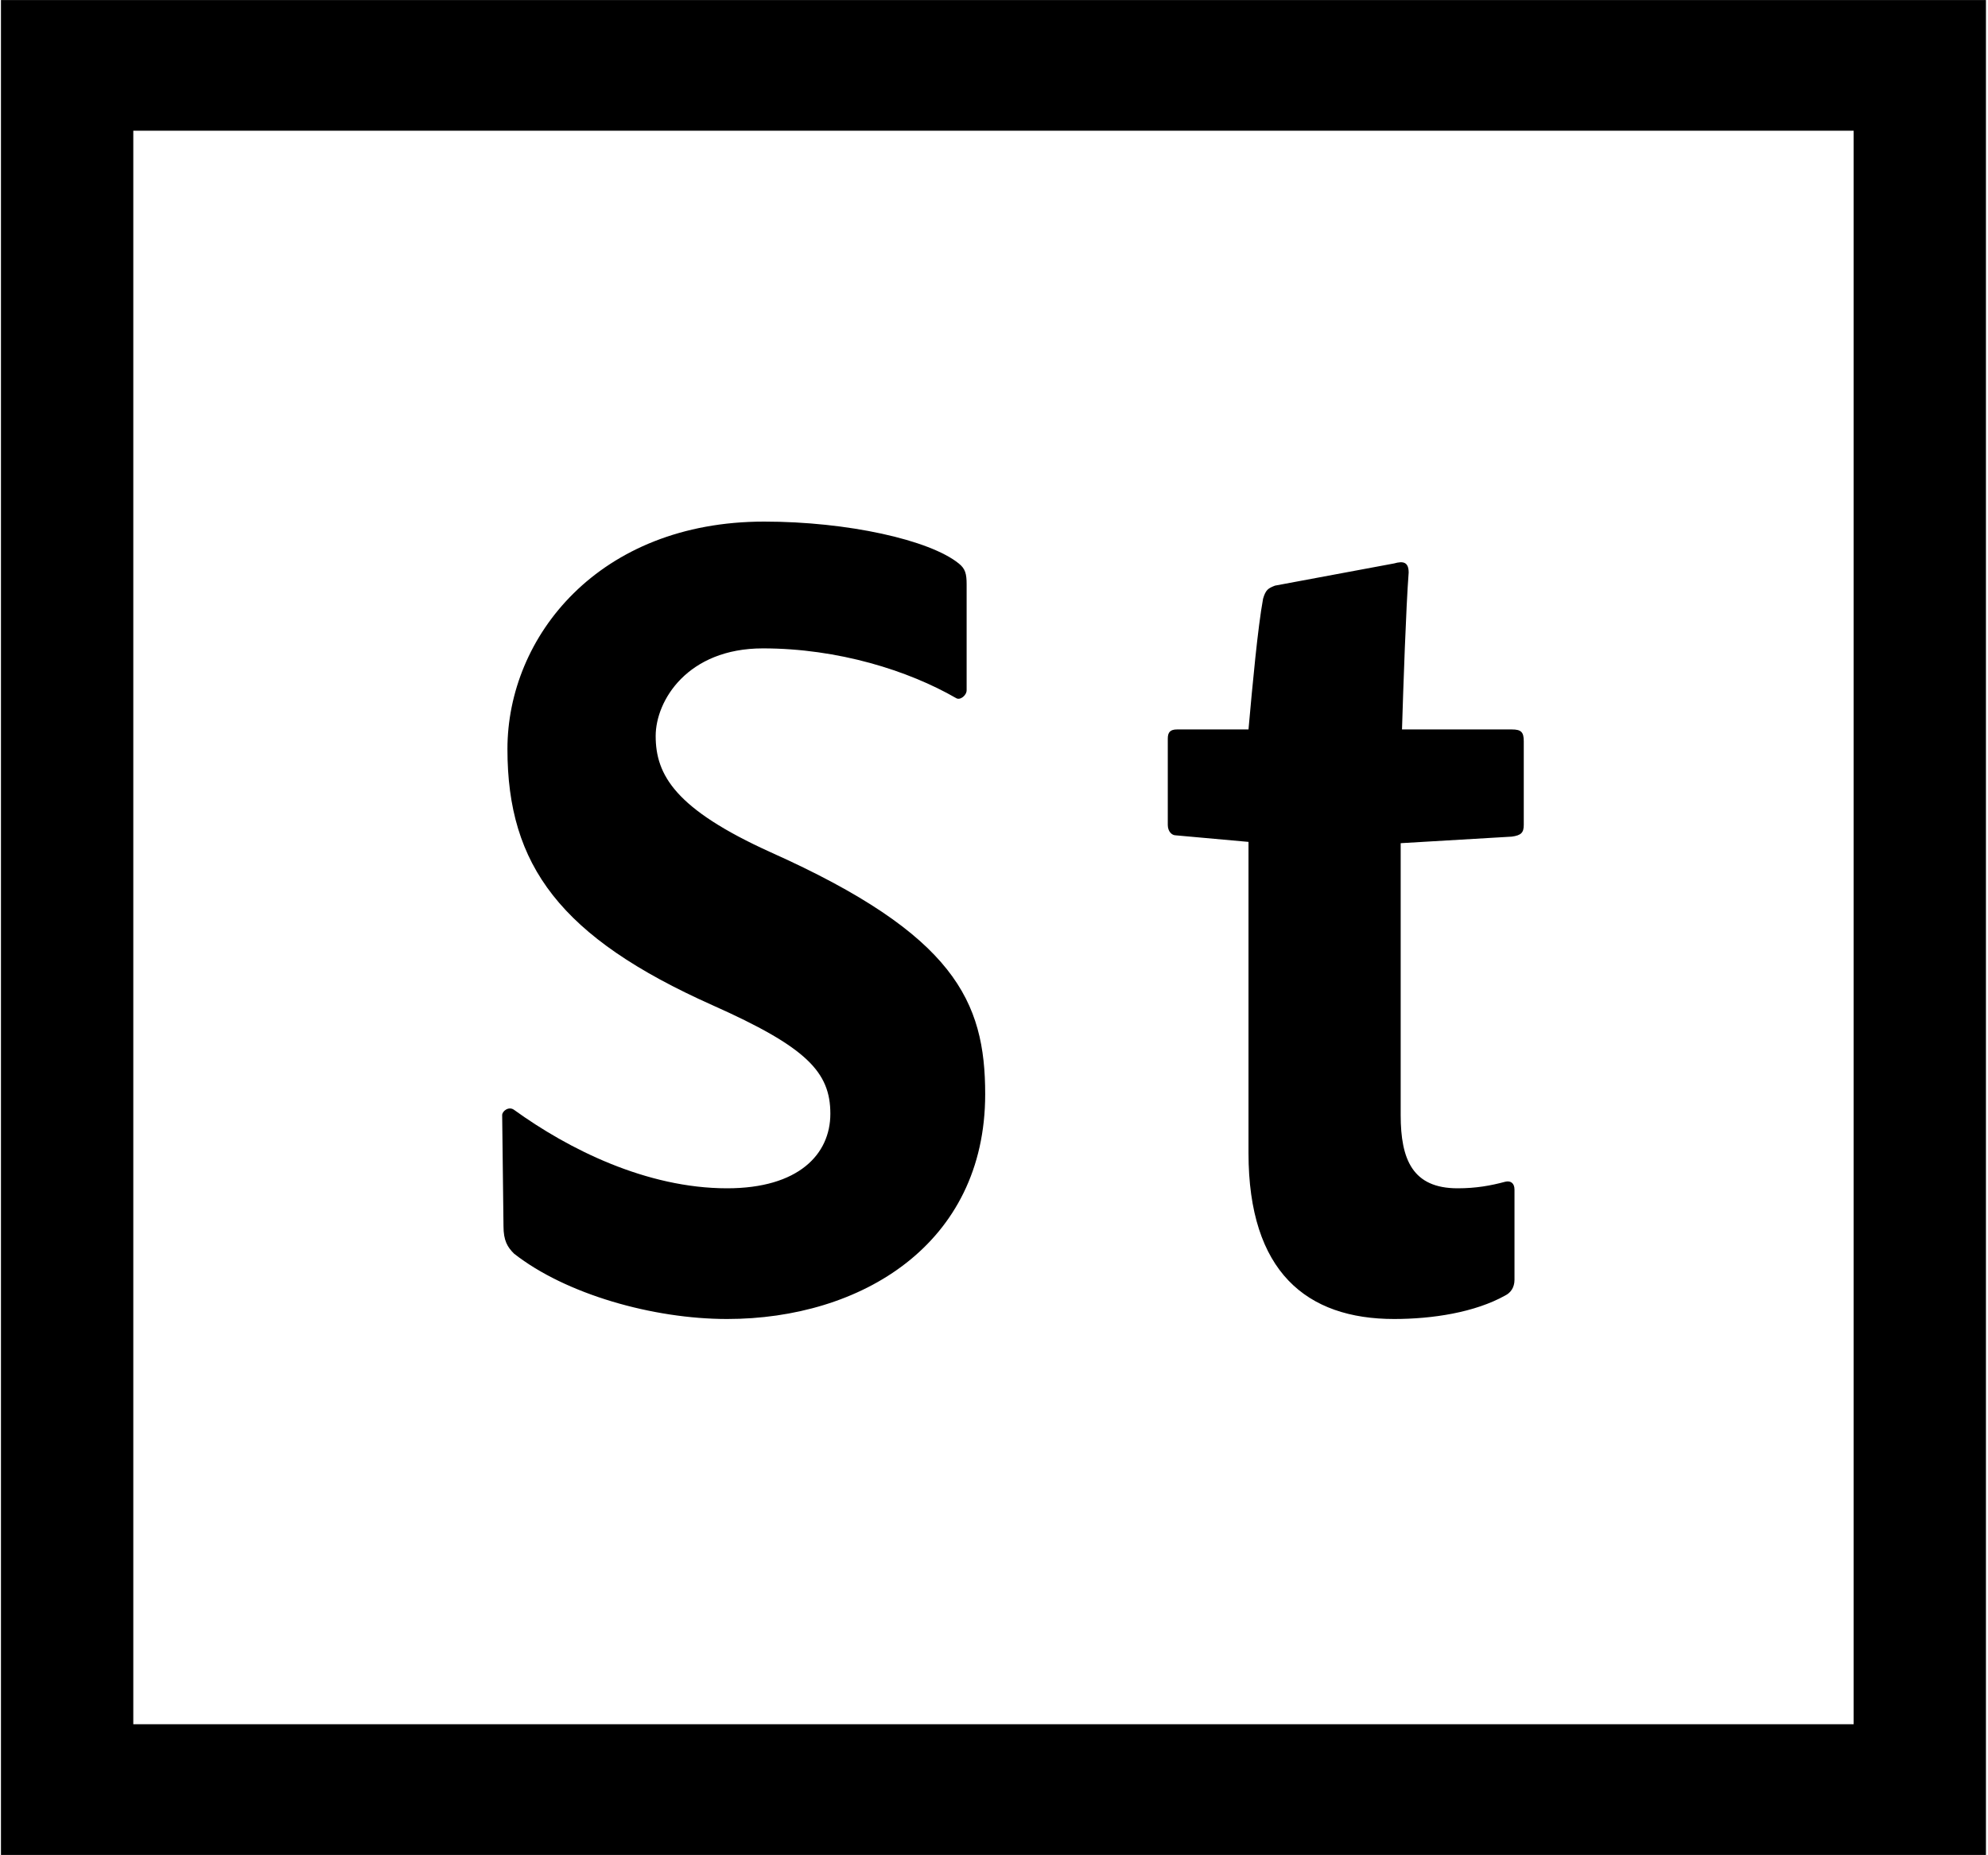 <svg id="libraries-stock" xmlns="http://www.w3.org/2000/svg" xmlns:xlink="http://www.w3.org/1999/xlink" preserveAspectRatio="xMidYMid" width="100%" height="100%" viewBox="0 0 60 56">
<path d="M0.029,55.991 L0.029,0.001 L59.938,0.001 L59.938,55.991 L0.029,55.991 ZM55.944,3.946 L4.023,3.946 L4.023,52.045 L55.944,52.045 L55.944,3.946 ZM15.515,33.500 C17.153,34.684 19.509,35.868 21.945,35.868 C24.102,35.868 25.061,34.841 25.061,33.618 C25.061,32.356 24.342,31.606 21.506,30.343 C16.913,28.292 15.315,26.122 15.315,22.610 C15.315,19.216 18.071,15.744 23.063,15.744 C25.580,15.744 28.056,16.297 28.935,17.007 C29.135,17.165 29.174,17.322 29.174,17.638 L29.174,20.834 C29.174,20.992 28.975,21.149 28.855,21.071 C27.417,20.242 25.300,19.571 23.024,19.571 C20.747,19.571 19.789,21.149 19.789,22.216 C19.789,23.399 20.388,24.425 23.264,25.727 C28.815,28.213 29.734,30.225 29.734,33.027 C29.734,37.564 25.979,39.813 21.945,39.813 C19.709,39.813 17.073,39.064 15.515,37.841 C15.315,37.643 15.196,37.446 15.196,37.012 L15.156,33.658 C15.156,33.539 15.355,33.382 15.515,33.500 ZM35.525,22.018 L37.681,22.018 C37.801,20.677 37.961,18.940 38.121,18.072 C38.201,17.796 38.280,17.757 38.480,17.677 L42.075,17.007 C42.354,16.927 42.515,16.967 42.515,17.283 C42.434,18.349 42.354,20.716 42.314,22.018 L45.629,22.018 C45.909,22.018 45.989,22.096 45.989,22.373 L45.989,24.898 C45.989,25.135 45.909,25.214 45.629,25.253 L42.274,25.451 L42.274,33.658 C42.274,35.000 42.634,35.868 43.992,35.868 C44.551,35.868 44.990,35.788 45.430,35.670 C45.589,35.631 45.709,35.710 45.709,35.907 L45.709,38.629 C45.709,38.866 45.589,39.024 45.430,39.103 C44.511,39.616 43.233,39.813 42.075,39.813 C39.439,39.813 37.681,38.393 37.681,34.802 L37.681,25.412 L35.485,25.214 C35.365,25.214 35.245,25.096 35.245,24.898 L35.245,22.294 C35.245,22.096 35.325,22.018 35.525,22.018 Z" />
</svg>
